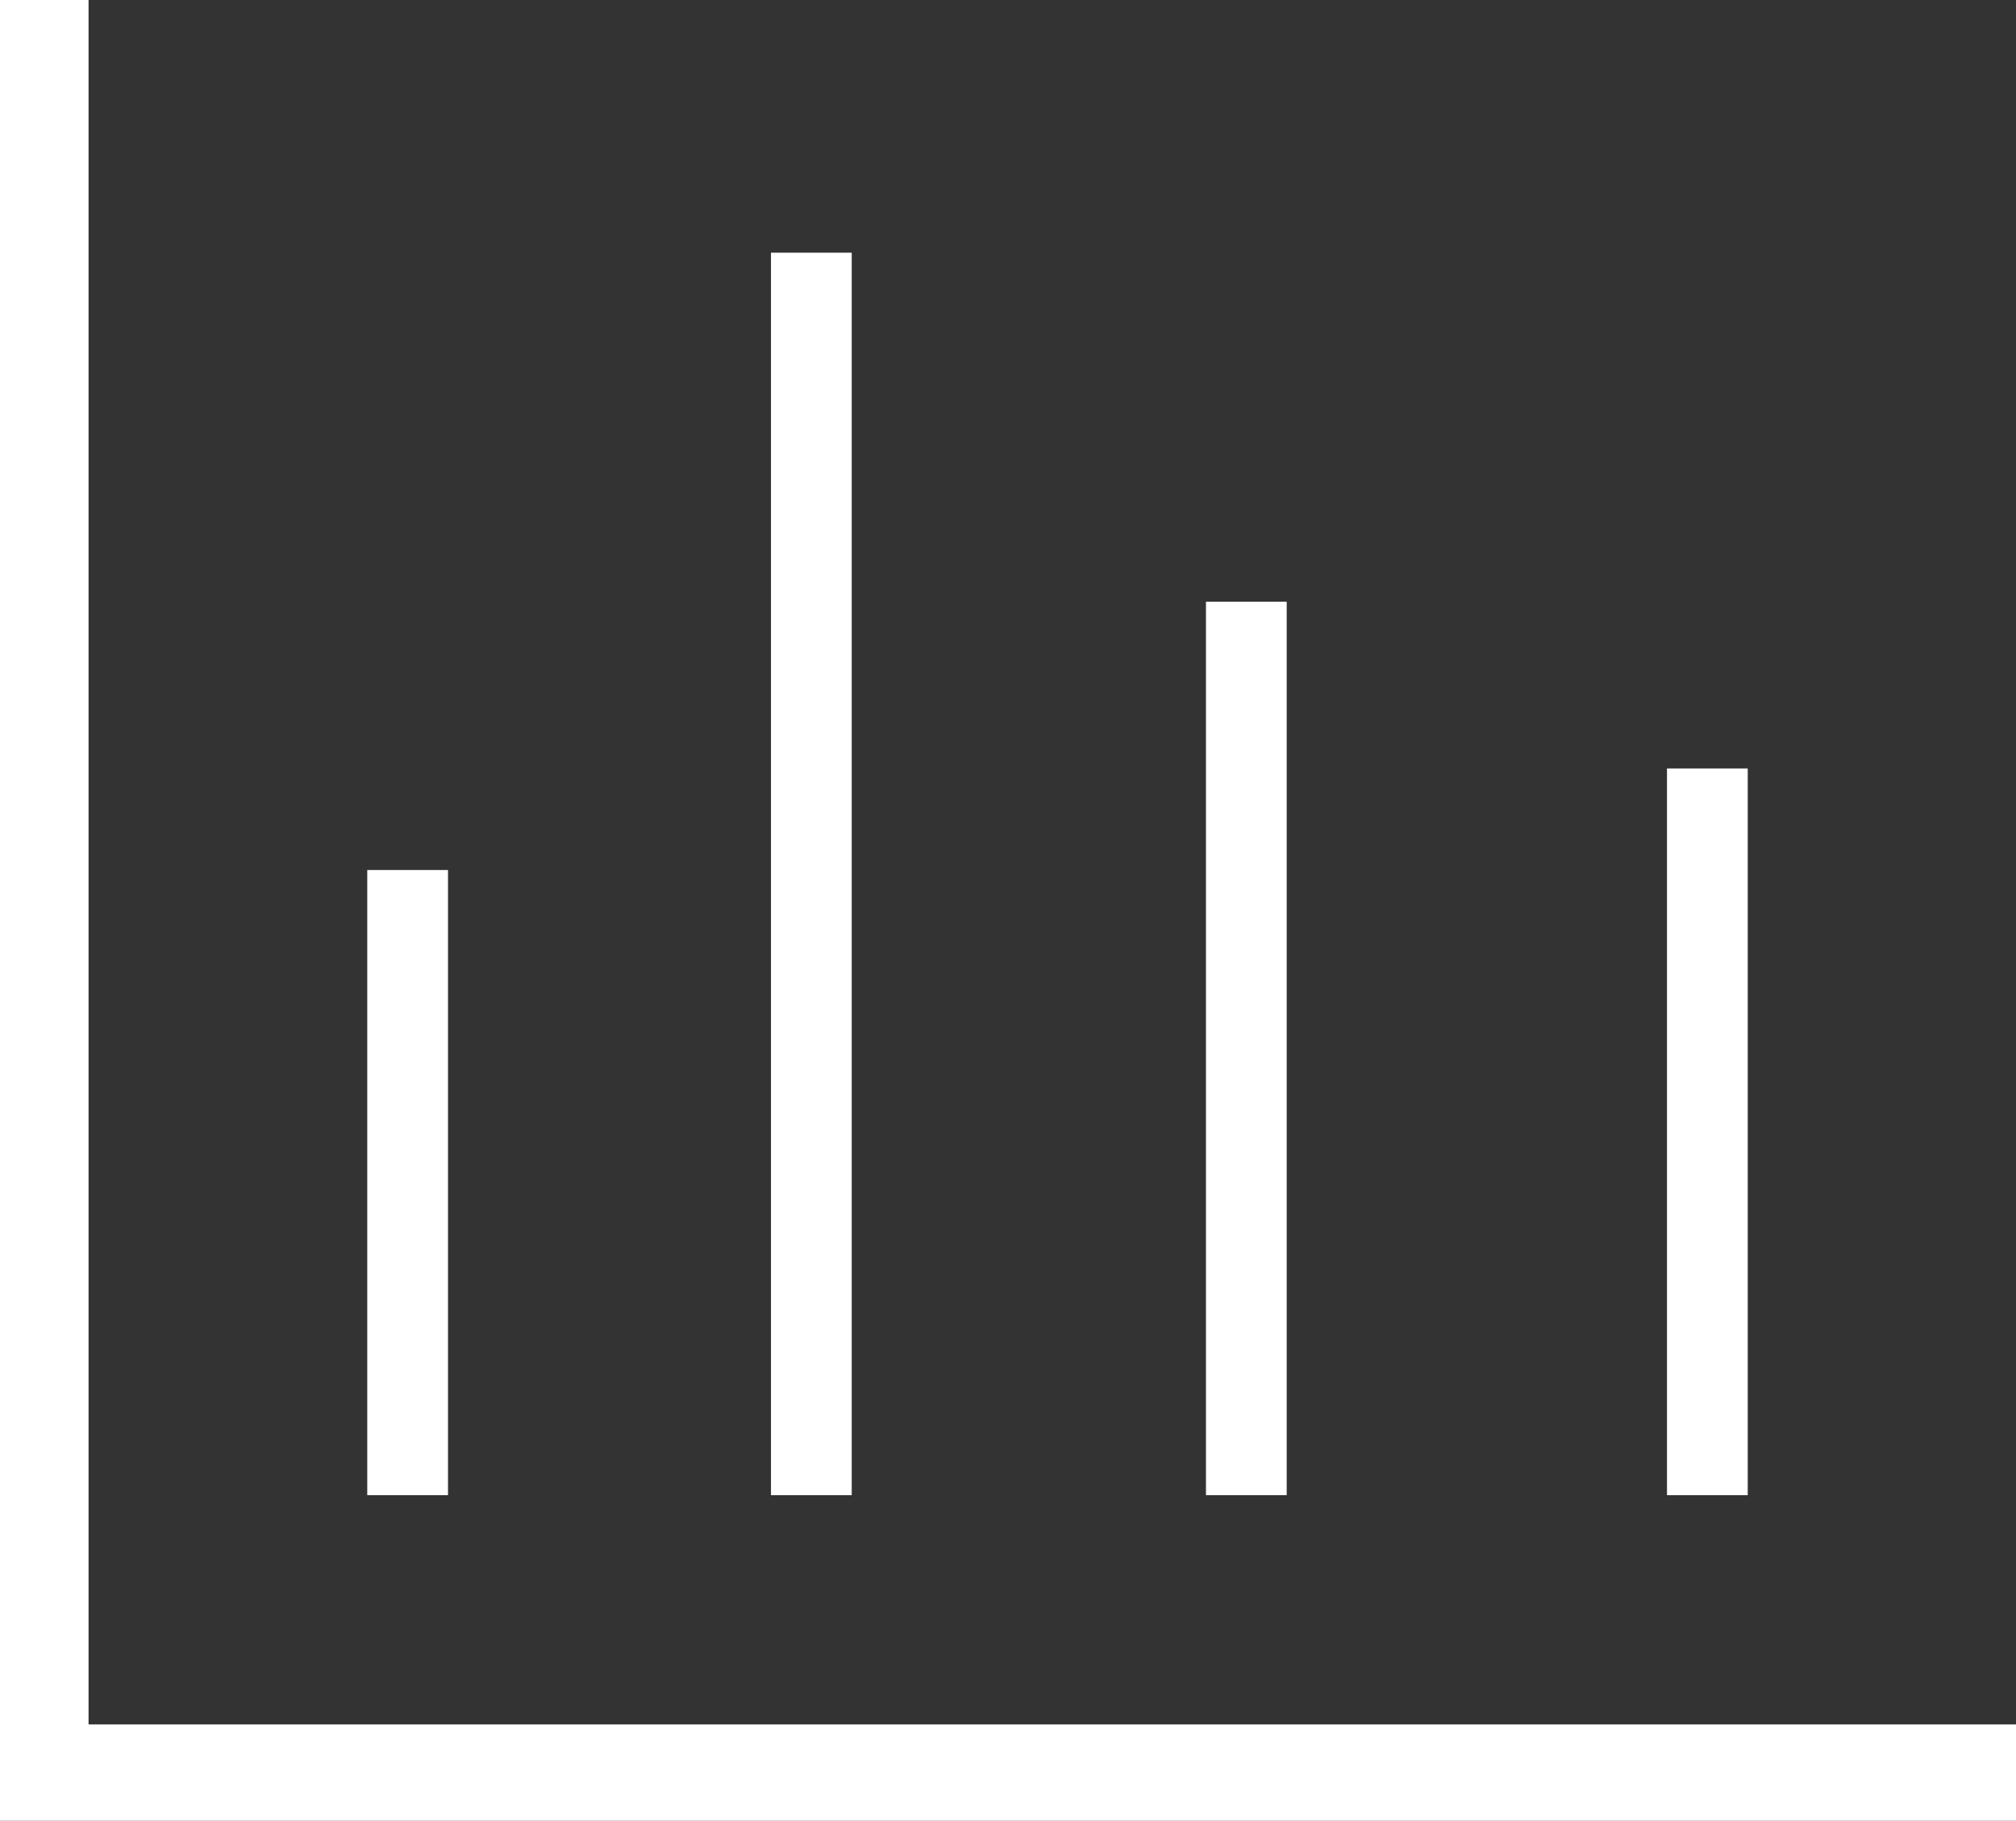 <?xml version="1.0" encoding="utf-8"?>
<!-- Generator: Adobe Illustrator 18.1.1, SVG Export Plug-In . SVG Version: 6.00 Build 0)  -->
<svg version="1.1" baseProfile="tiny" id="Layer_1" xmlns="http://www.w3.org/2000/svg" xmlns:xlink="http://www.w3.org/1999/xlink"
	 x="0px" y="0px" viewBox="0 0 77.4 69.9" xml:space="preserve">
<rect x="0" y="0" width="77.4" height="69.9" fill="#333333" stroke="none"/>
<path fill="#FFFFFF" stroke="#FFFFFF" stroke-width="2" stroke-miterlimit="10" d="M76.4,68.9c-25.1,0-50.1,0-75.4,0
	C1,46.4,1,23.7,1,1c0.5,0,0.9,0,1.4,0c0,21.9,0,43.8,0,66.2c25.2,0,49.6,0,74,0C76.4,67.8,76.4,68.4,76.4,68.9z"/>
<path fill="#FFFFFF" stroke="#FFFFFF" stroke-width="2" stroke-miterlimit="10" d="M48.4,24.1c0,10.8,0,21.6,0,32.3
	c-0.4,0-0.8,0-1.1,0c0-10.8,0-21.6,0-32.3C47.6,24.1,48,24.1,48.4,24.1z"/>
<path fill="#FFFFFF" stroke="#FFFFFF" stroke-width="2" stroke-miterlimit="10" d="M31.7,10.7c0,15.2,0,30.5,0,45.7
	c-0.4,0-0.8,0-1.1,0c0-15.2,0-30.5,0-45.7C30.9,10.7,31.3,10.7,31.7,10.7z"/>
<path fill="#FFFFFF" stroke="#FFFFFF" stroke-width="2" stroke-miterlimit="10" d="M65,56.4c0-8.6,0-17.3,0-25.9c0.4,0,0.7,0,1.1,0
	c0,8.6,0,17.3,0,25.9C65.7,56.4,65.3,56.4,65,56.4z"/>
<path fill="#FFFFFF" stroke="#FFFFFF" stroke-width="2" stroke-miterlimit="10" d="M15.1,56.4c0-7.3,0-14.7,0-22c0.4,0,0.7,0,1.1,0
	c0,7.3,0,14.7,0,22C15.8,56.4,15.4,56.4,15.1,56.4z"/>
</svg>
